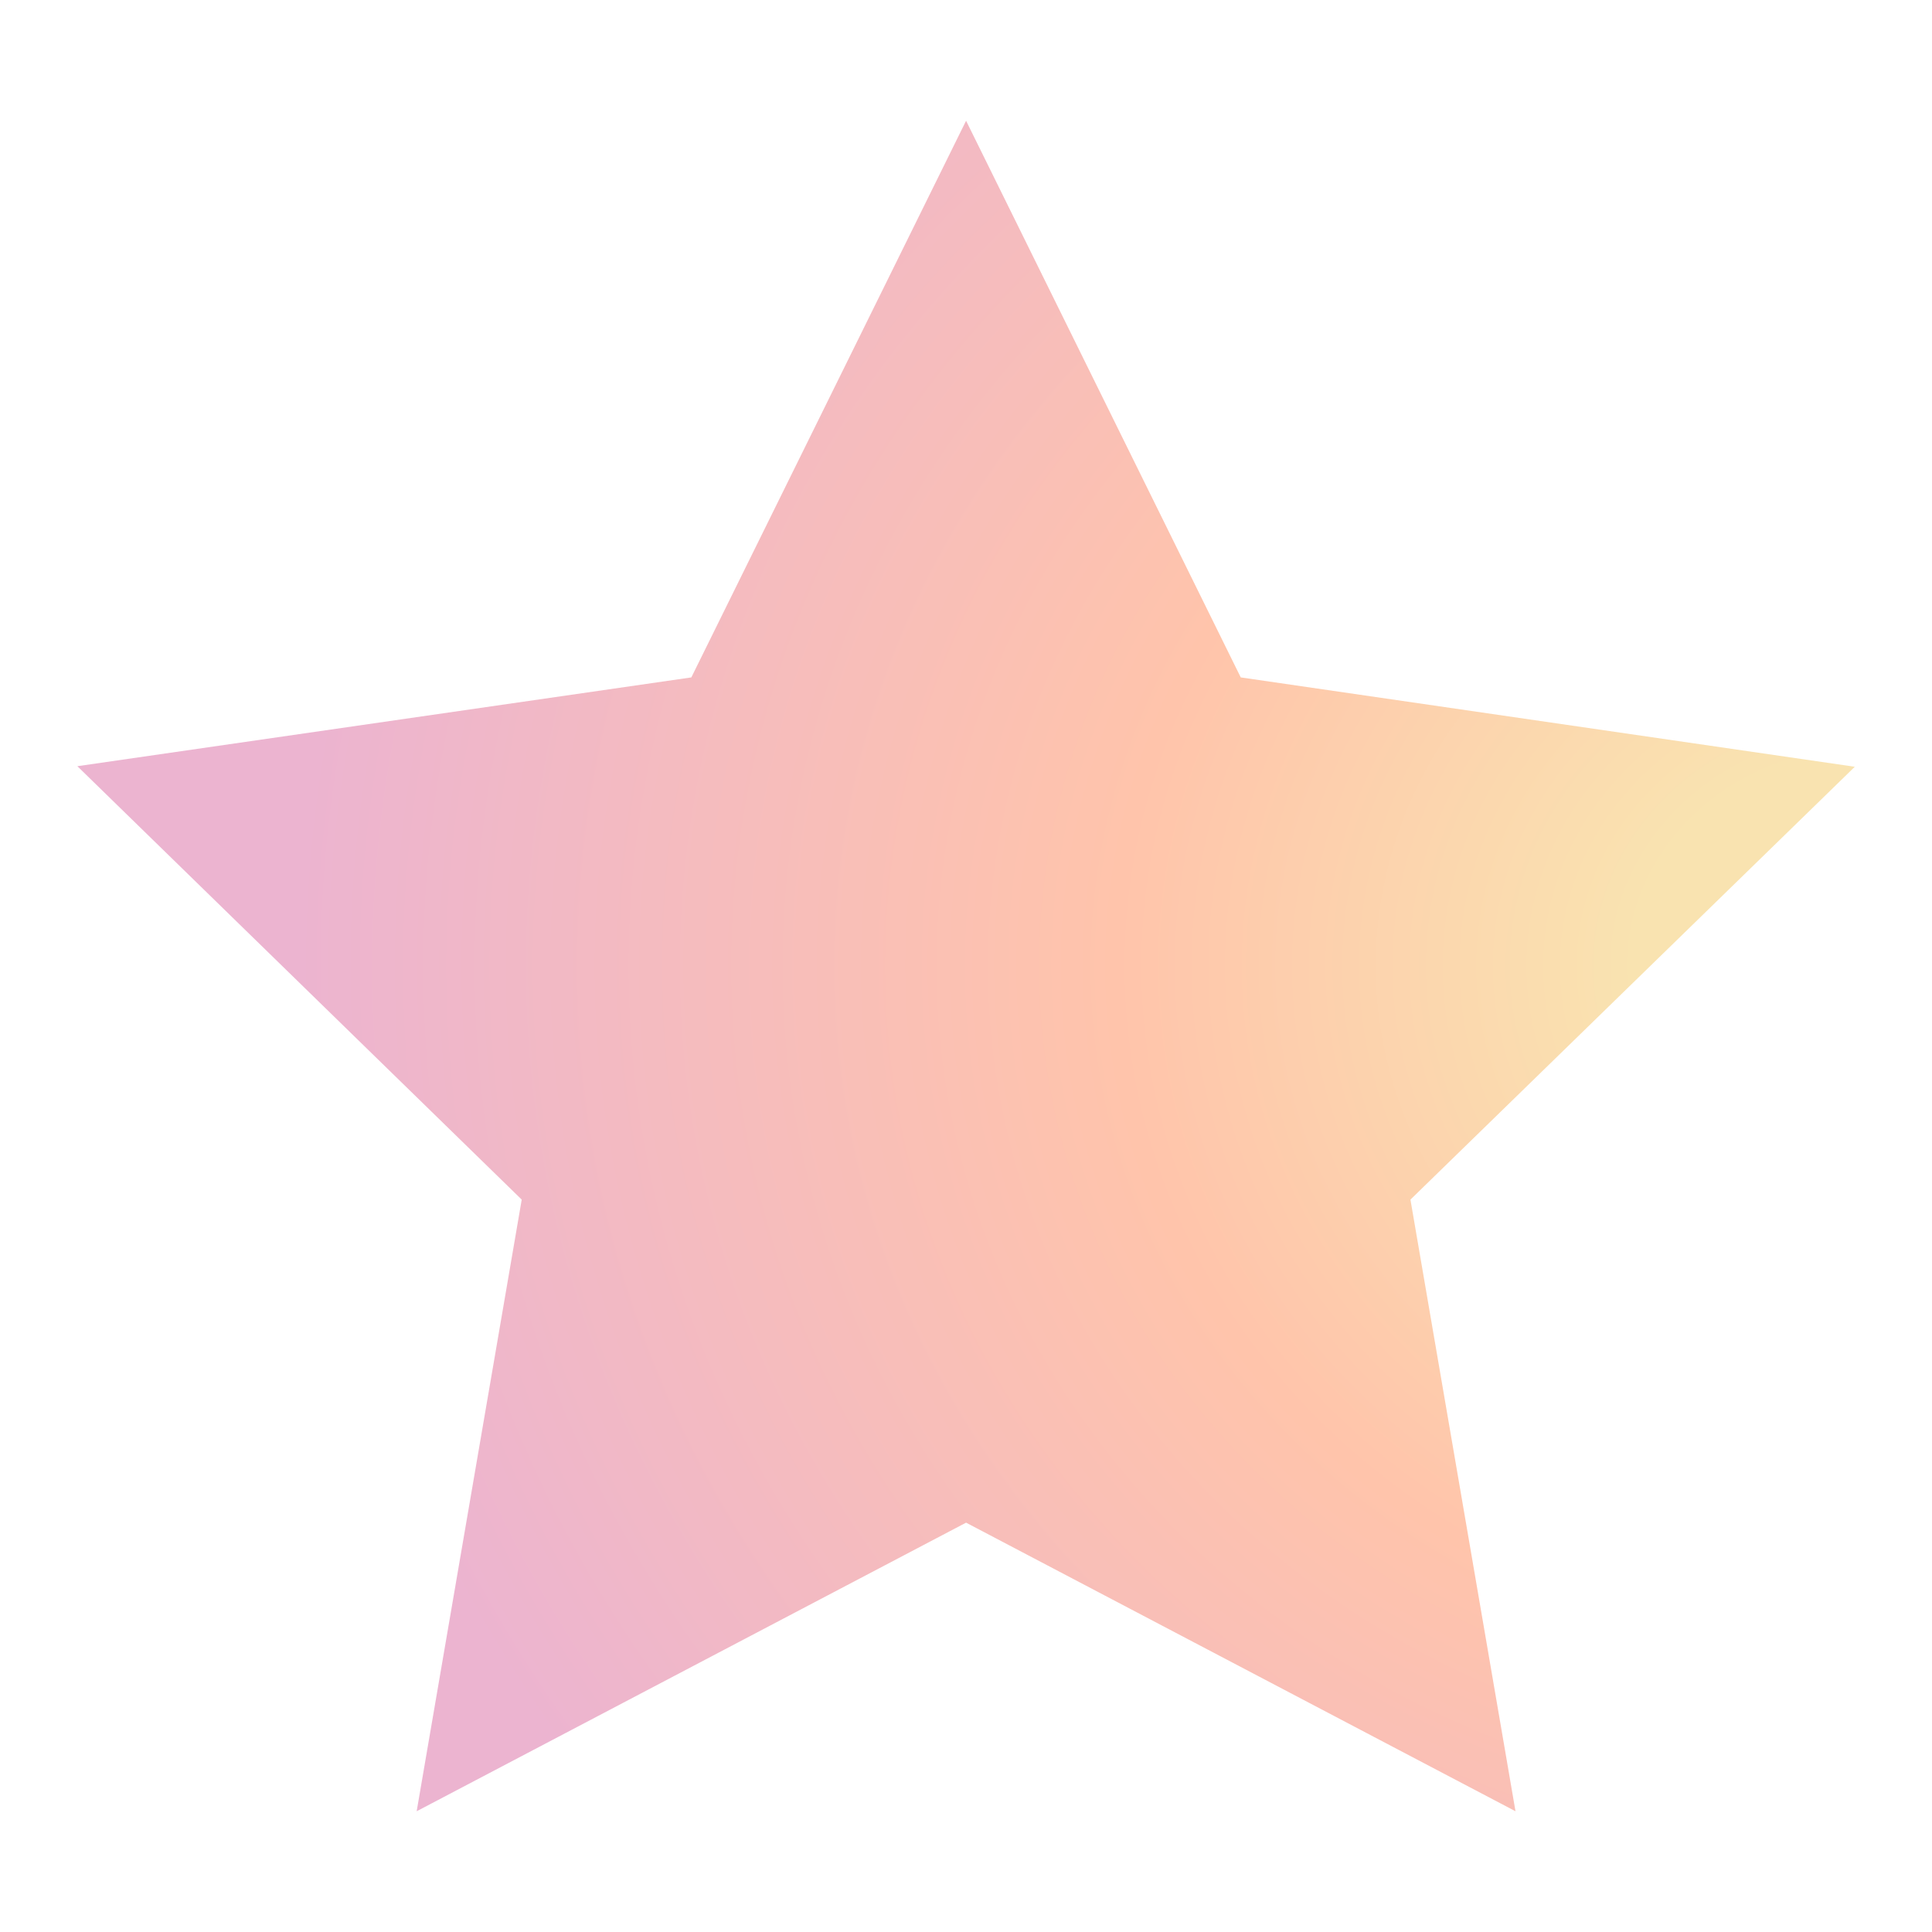 <svg width="24" height="24" viewBox="0 0 24 24" fill="none" xmlns="http://www.w3.org/2000/svg">
<g id="Star">
<path id="Vector" d="M12.001 1.5L8.588 8.415L0.961 9.518L6.481 14.902L5.176 22.5L12.001 18.915L18.826 22.5L17.521 14.902L23.041 9.525L15.413 8.415L12.001 1.5Z" fill="url(#paint0_radial_75_920)"/>
</g>
<defs>
<radialGradient id="paint0_radial_75_920" cx="0" cy="0" r="1" gradientUnits="userSpaceOnUse" gradientTransform="translate(23.041 12) rotate(180) scale(22.08 20.37)">
<stop offset="0.13" stop-color="#F9E3B0"/>
<stop offset="0.417" stop-color="#FFC4AB"/>
<stop offset="0.871" stop-color="#ECB4D0"/>
</radialGradient>
</defs>
</svg>
